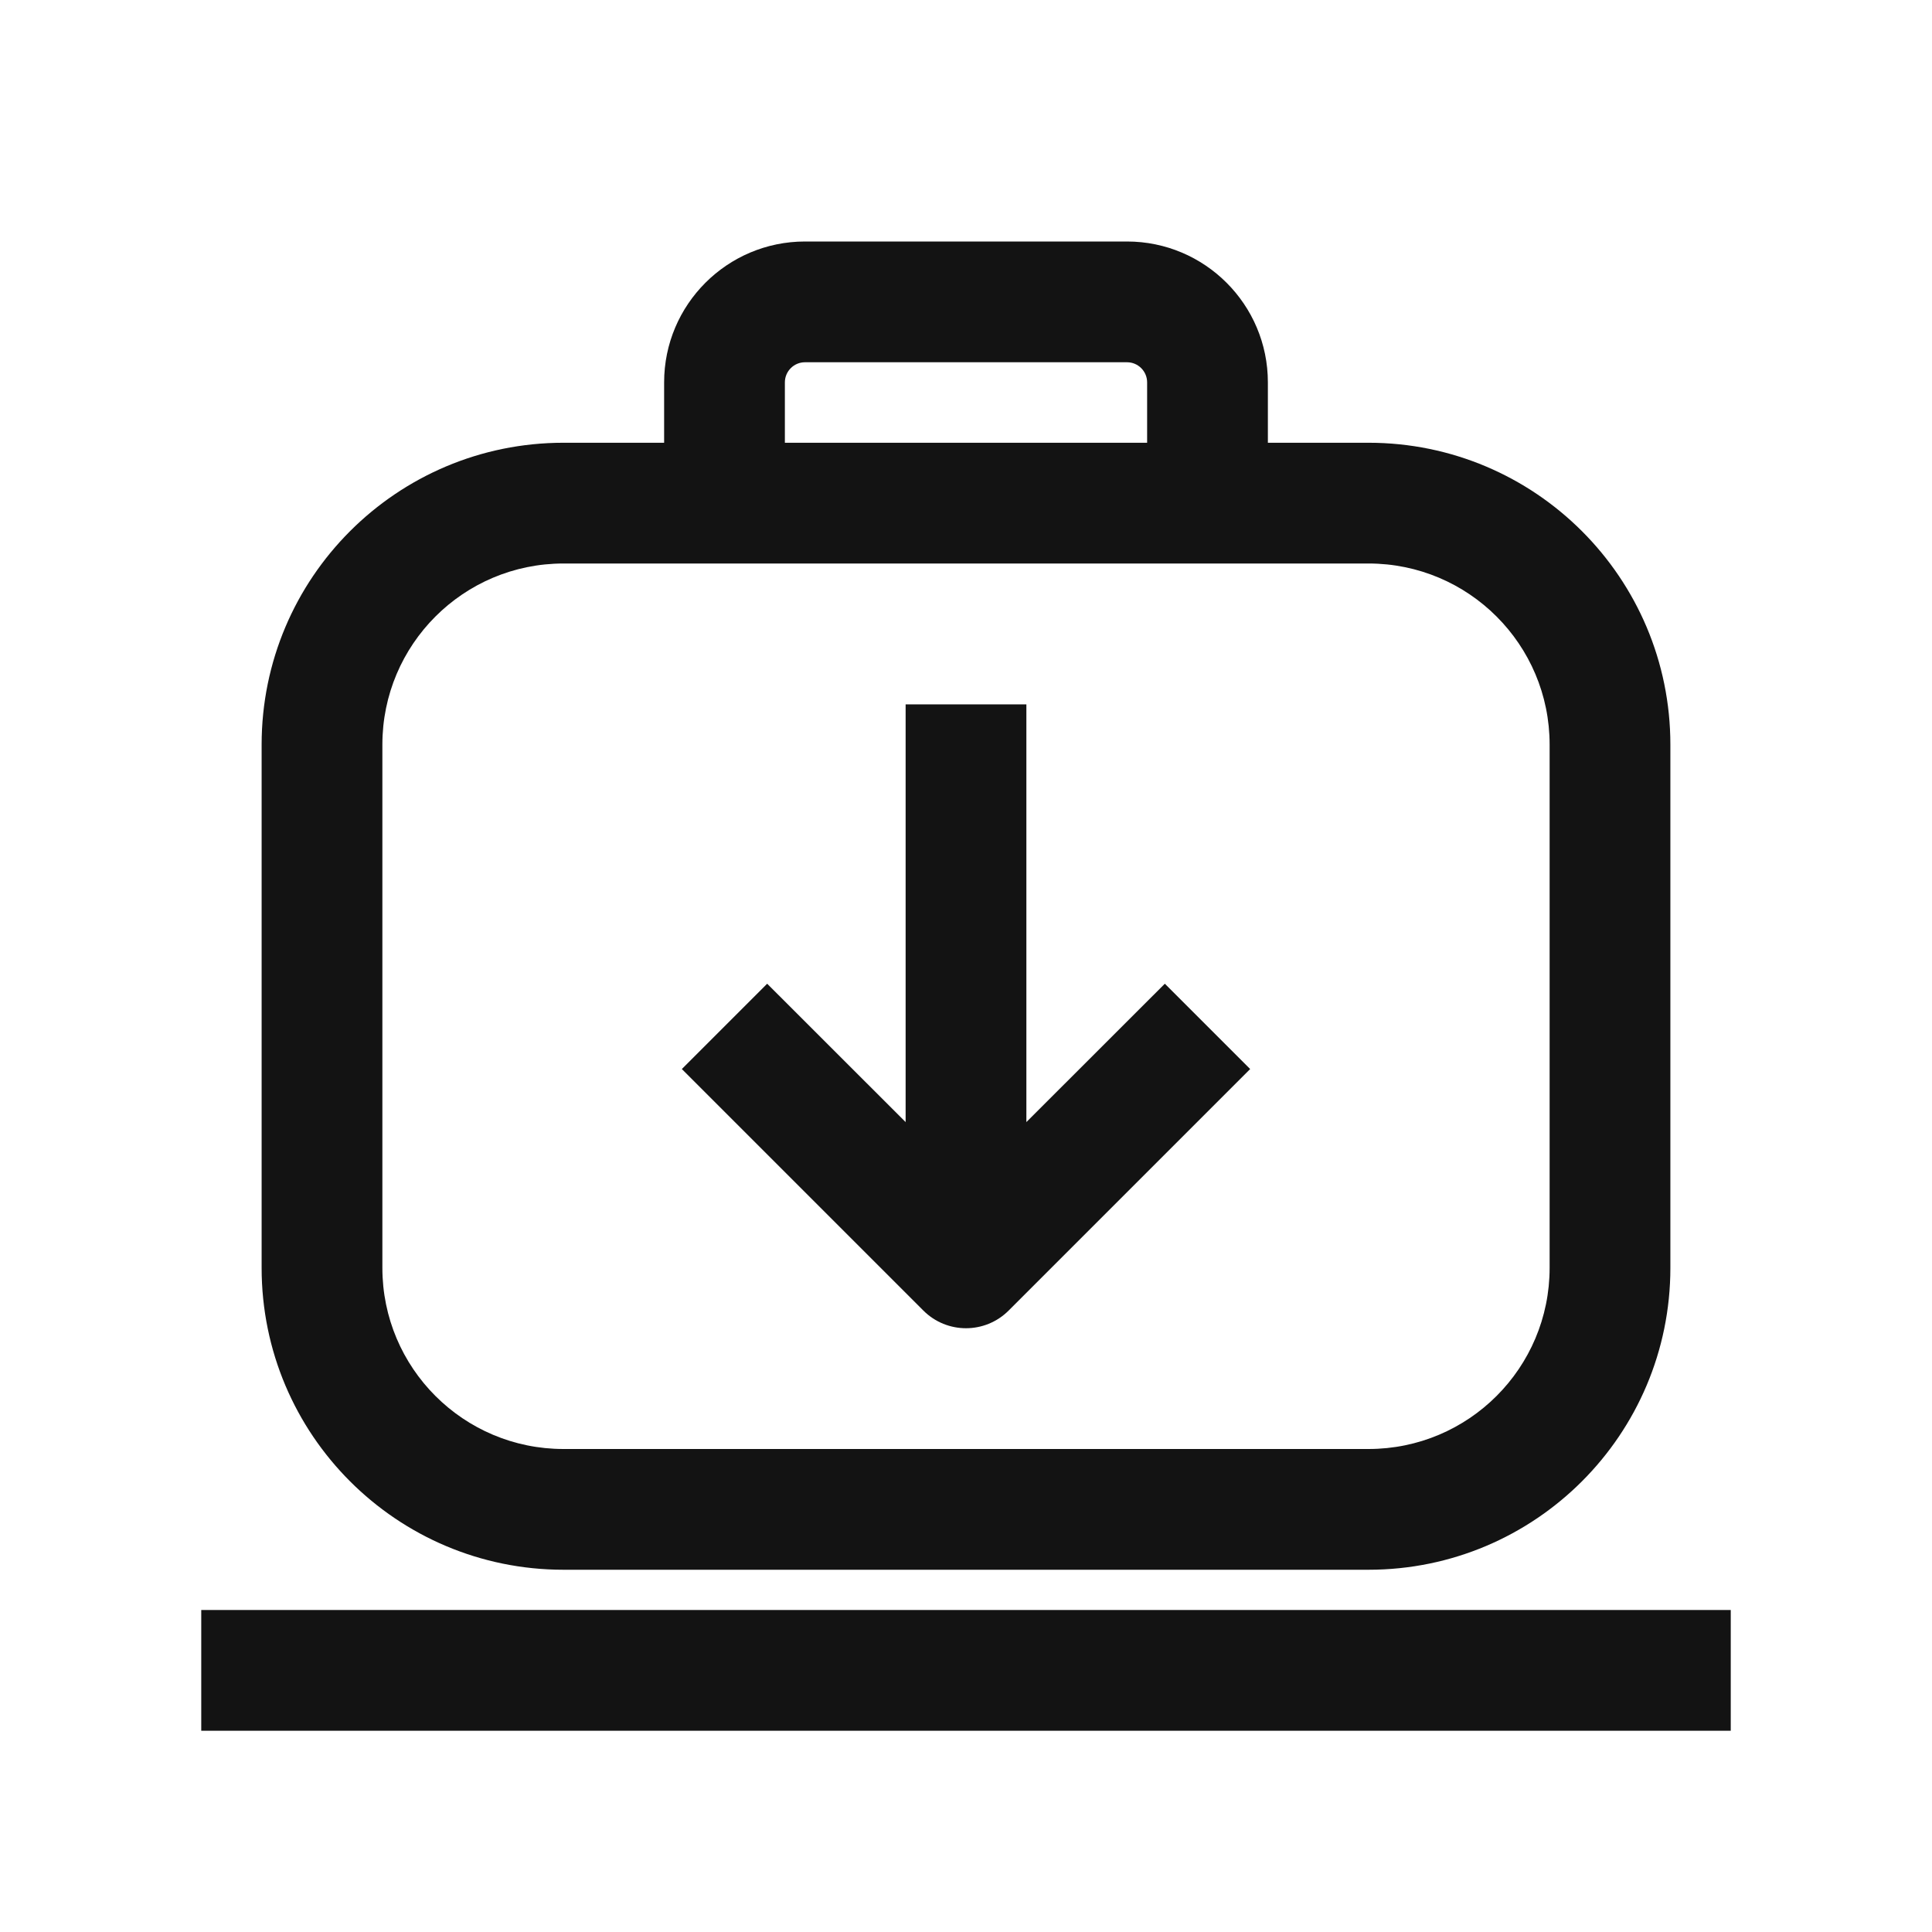 <svg width="24" height="24" viewBox="0 0 24 24" fill="none" xmlns="http://www.w3.org/2000/svg">
<path d="M12.75 13.939L14.47 12.22L15.53 13.28L12.53 16.28C12.237 16.573 11.763 16.573 11.47 16.28L8.47 13.28L9.53 12.22L11.25 13.939V8.75H12.75V13.939Z" fill="#131313"/>
<path fill-rule="evenodd" clip-rule="evenodd" d="M15.75 4.75V5.5H17C19.071 5.5 20.75 7.179 20.75 9.25V15.75C20.75 17.821 19.071 19.5 17 19.5H7C4.929 19.5 3.25 17.821 3.25 15.75V9.25C3.25 7.179 4.929 5.5 7 5.5H8.25V4.75C8.25 3.784 9.034 3 10 3H14C14.966 3 15.75 3.784 15.75 4.75ZM9.75 4.75C9.75 4.612 9.862 4.5 10 4.5H14C14.138 4.5 14.25 4.612 14.25 4.75V5.5H9.75V4.75ZM4.75 9.25C4.75 8.007 5.757 7 7 7H17C18.243 7 19.25 8.007 19.25 9.25V15.75C19.25 16.993 18.243 18 17 18H7C5.757 18 4.75 16.993 4.75 15.75V9.25Z" fill="#131313"/>
<path d="M2.5 21.5H21.5V20H2.5V21.5Z" fill="#131313"/>
</svg>
